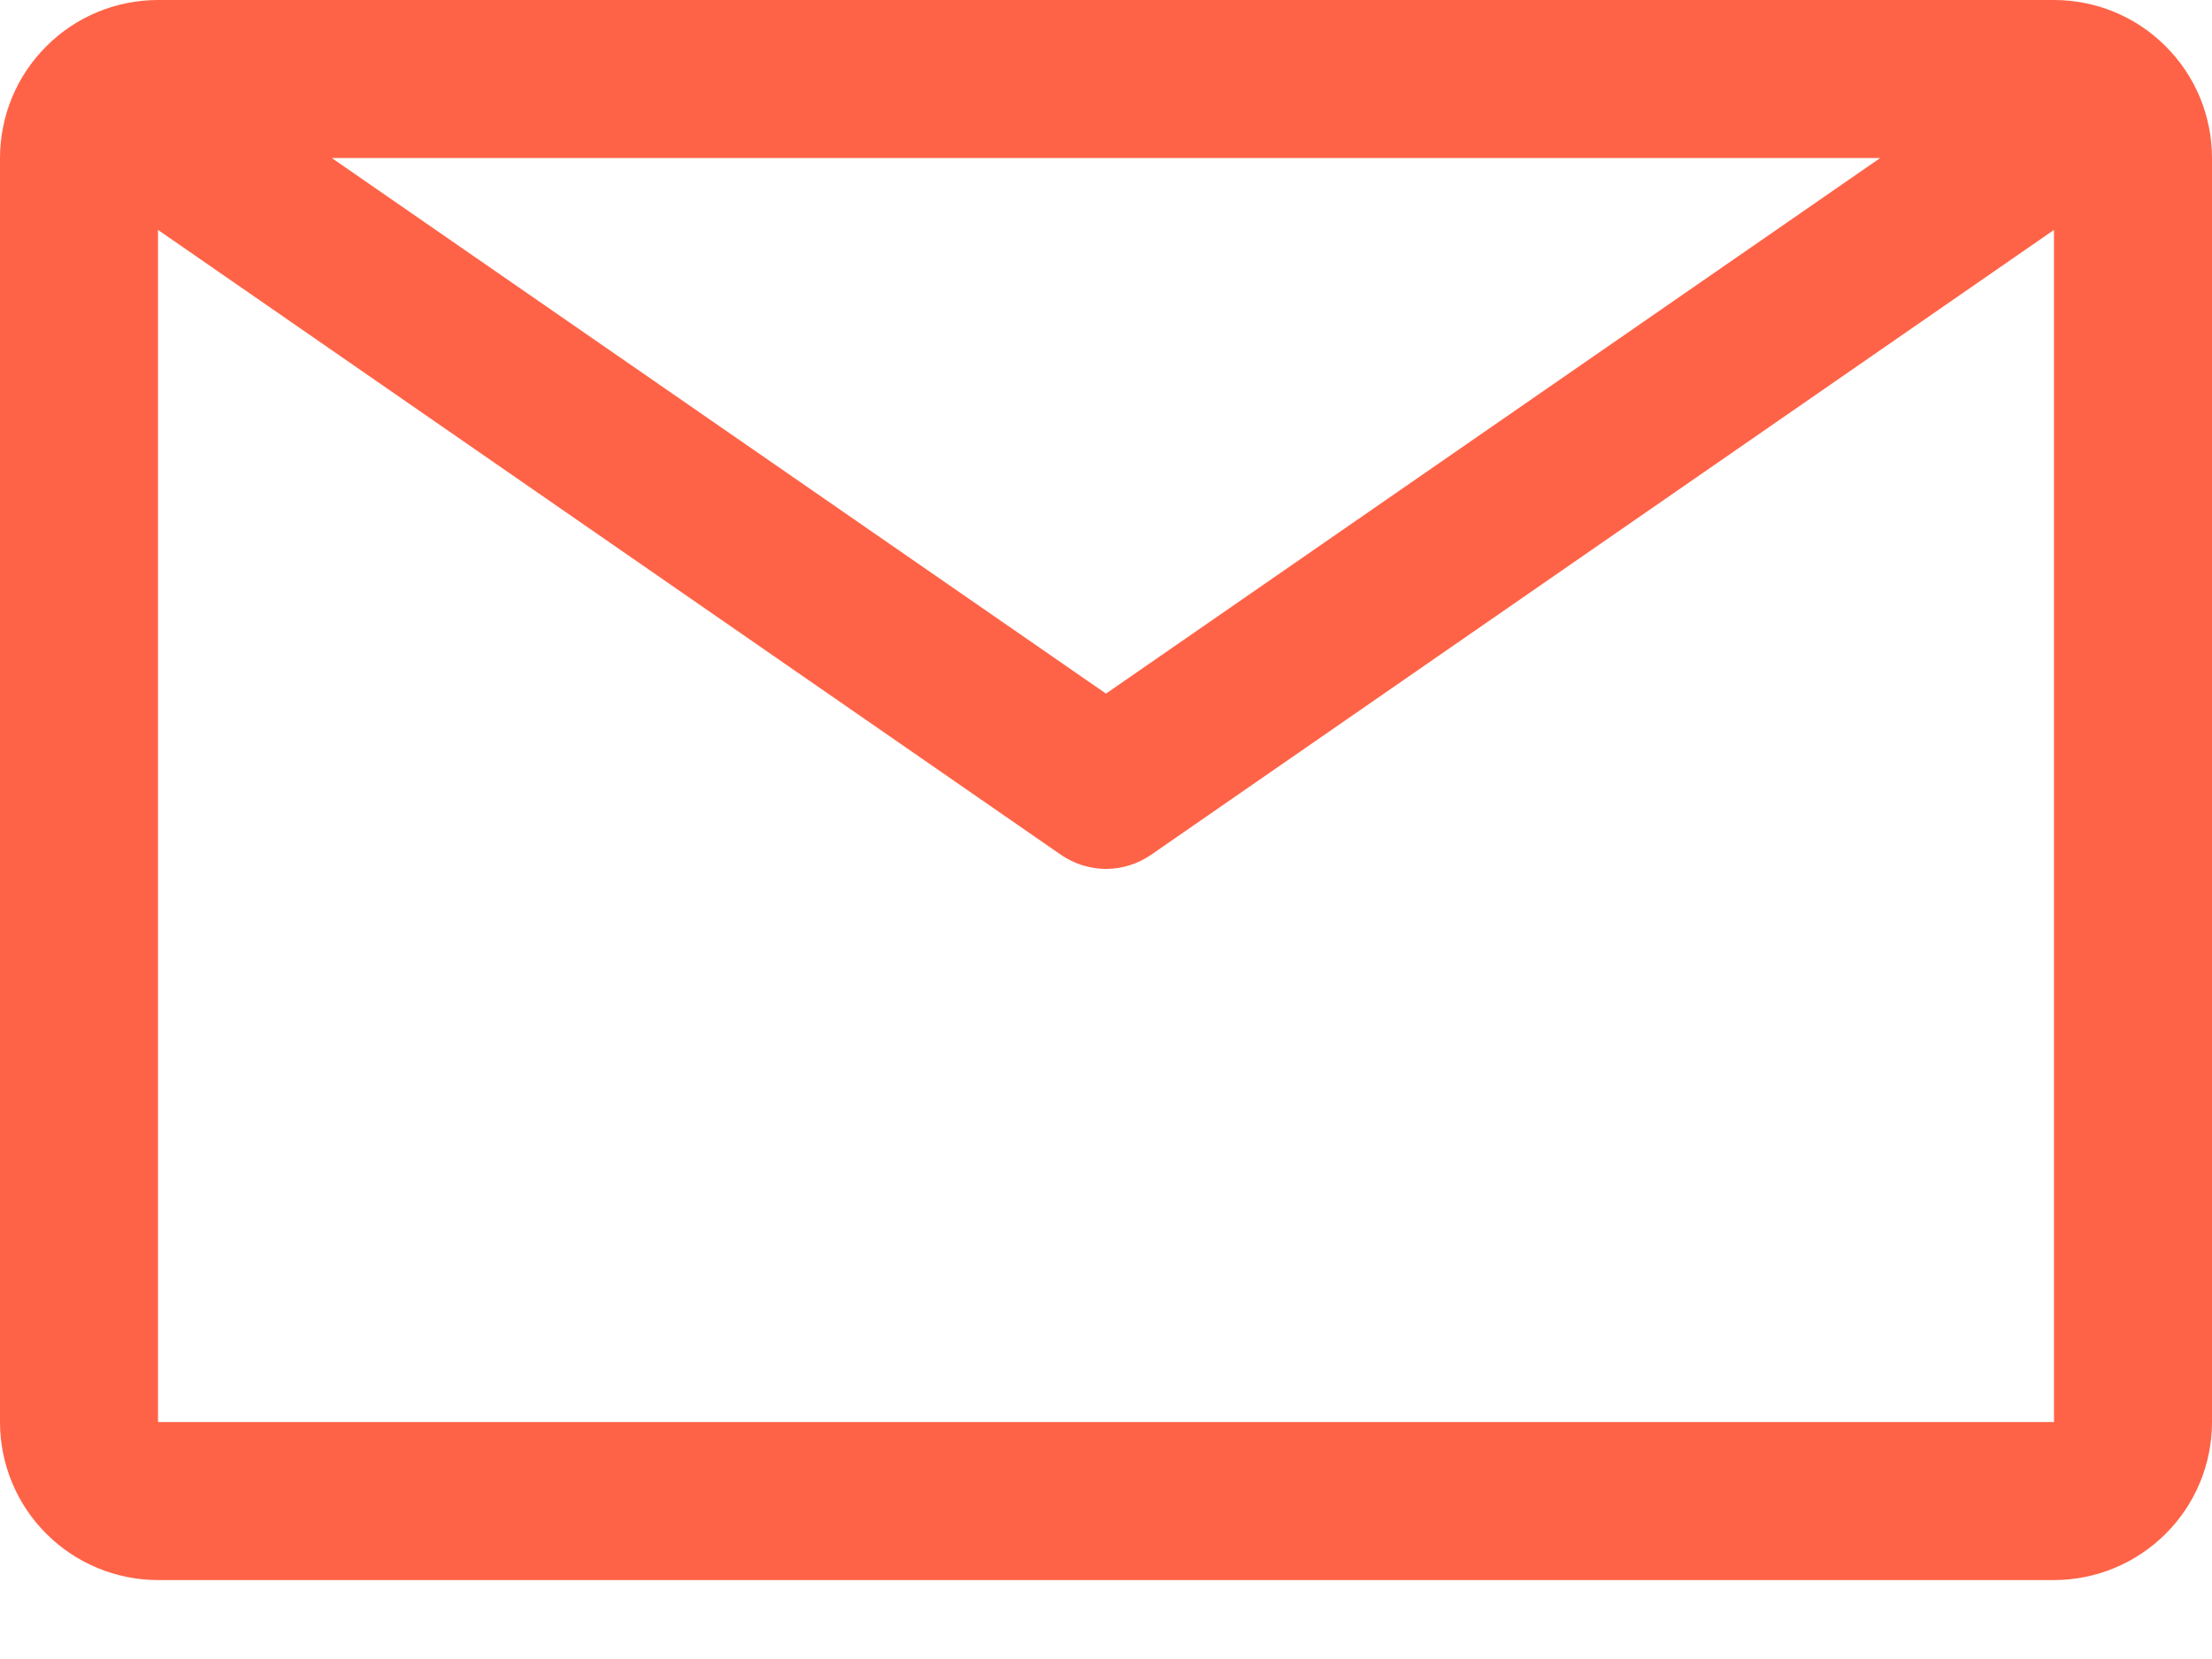 <svg width="16" height="12" viewBox="0 0 16 12" fill="none" xmlns="http://www.w3.org/2000/svg">
<path d="M14.857 0H1.143C0.84 0 0.549 0.12 0.335 0.335C0.12 0.549 0 0.84 0 1.143V10.286C0 10.589 0.12 10.88 0.335 11.094C0.549 11.308 0.84 11.429 1.143 11.429H14.857C15.16 11.429 15.451 11.308 15.665 11.094C15.88 10.88 16 10.589 16 10.286V1.143C16 0.84 15.88 0.549 15.665 0.335C15.451 0.12 15.16 0 14.857 0ZM13.6 1.143L8 5.017L2.4 1.143H13.6ZM1.143 10.286V1.663L7.674 6.183C7.77 6.249 7.884 6.285 8 6.285C8.116 6.285 8.23 6.249 8.326 6.183L14.857 1.663V10.286H1.143Z" fill="#FF6347"/>
</svg>
